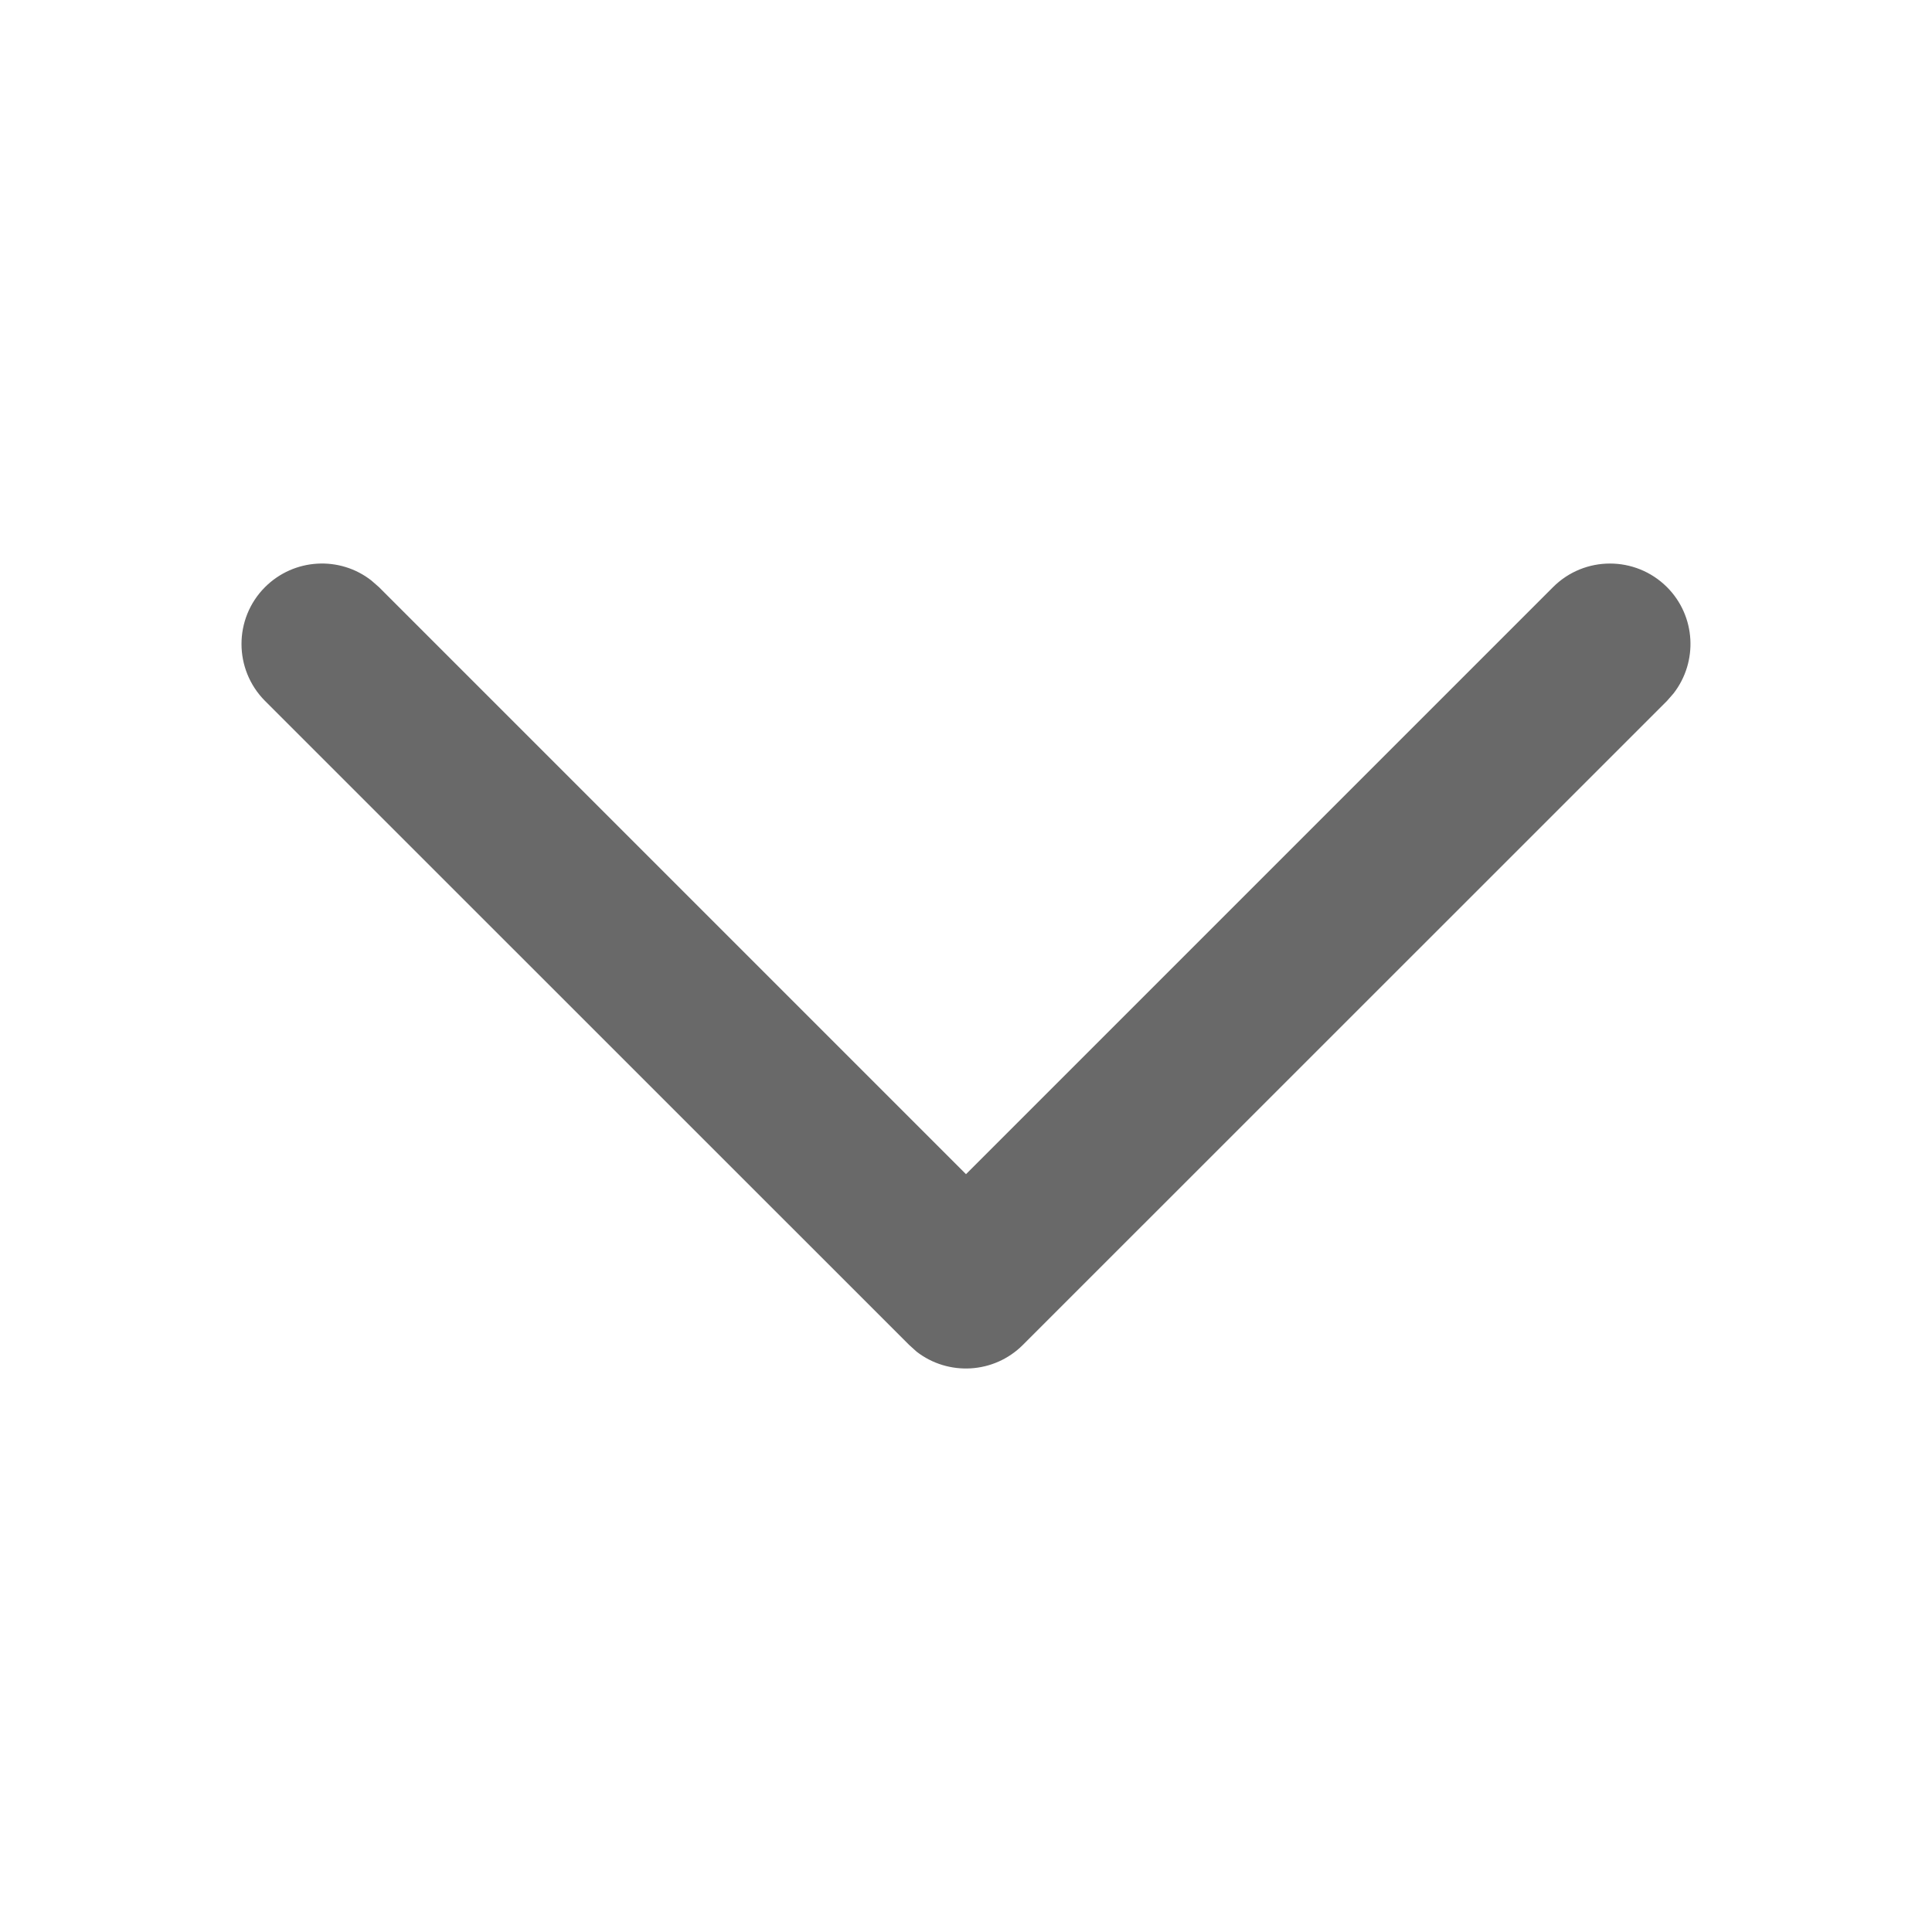 <svg width="16" height="16" viewBox="0 0 16 16" fill="none" xmlns="http://www.w3.org/2000/svg">
<path d="M13.805 4.862C14.045 5.102 14.063 5.48 13.86 5.742L13.805 5.805L8.471 11.138C8.231 11.378 7.853 11.397 7.591 11.194L7.529 11.138L2.195 5.805C1.935 5.544 1.935 5.122 2.195 4.862C2.436 4.622 2.814 4.603 3.075 4.807L3.138 4.862L8 9.724L12.862 4.862C13.122 4.602 13.544 4.602 13.805 4.862Z" fill="#696969"/>
</svg>
